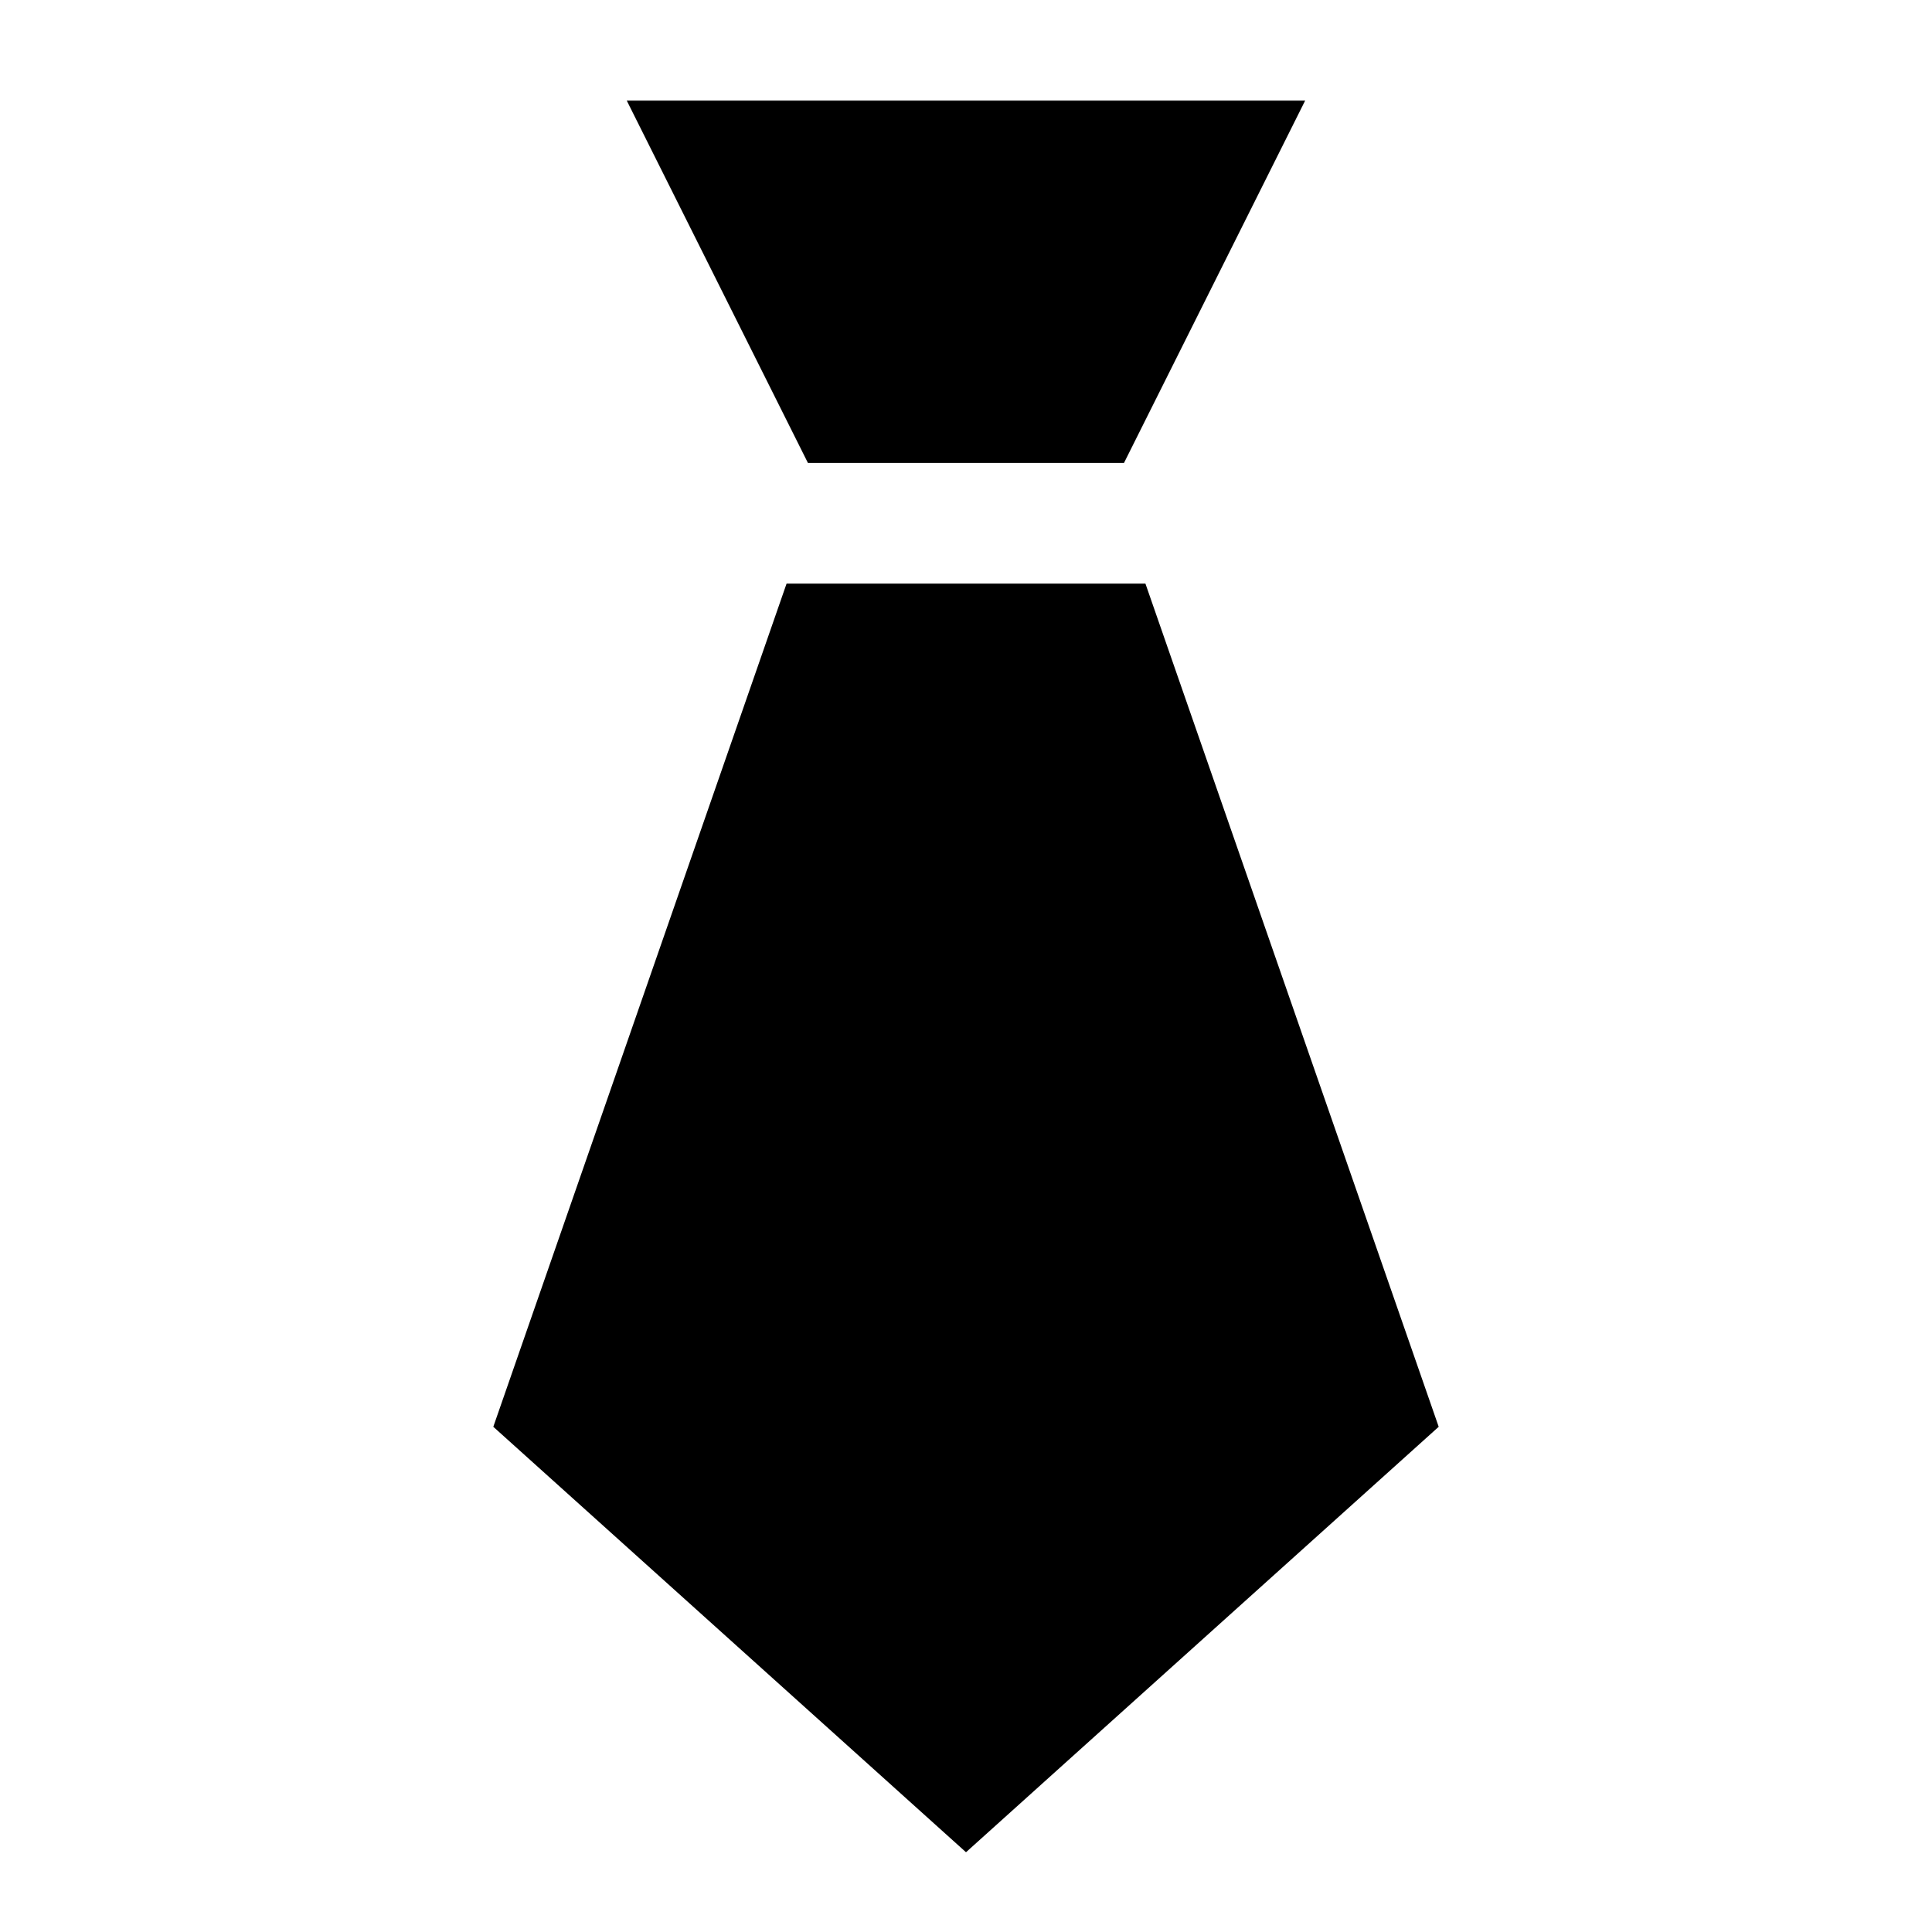 <svg xmlns="http://www.w3.org/2000/svg" fill="none" viewBox="0 0 24 24" id="Necktie--Streamline-Sharp">
  <desc>
    Necktie Streamline Icon: https://streamlinehq.com
  </desc>
  <g id="necktie--necktie-businessman-business-cloth-clothing-gentleman-accessories">
    <path id="Subtract" fill="#000000" fill-rule="evenodd" d="M7.786 1.25h8.427l-2.25 4.5h-3.927l-2.25 -4.5Zm1.985 6L6.128 17.724 12 23.009l5.872 -5.285L14.229 7.25H9.771Z" clip-rule="evenodd" stroke-width="1"></path>
  </g>
</svg>